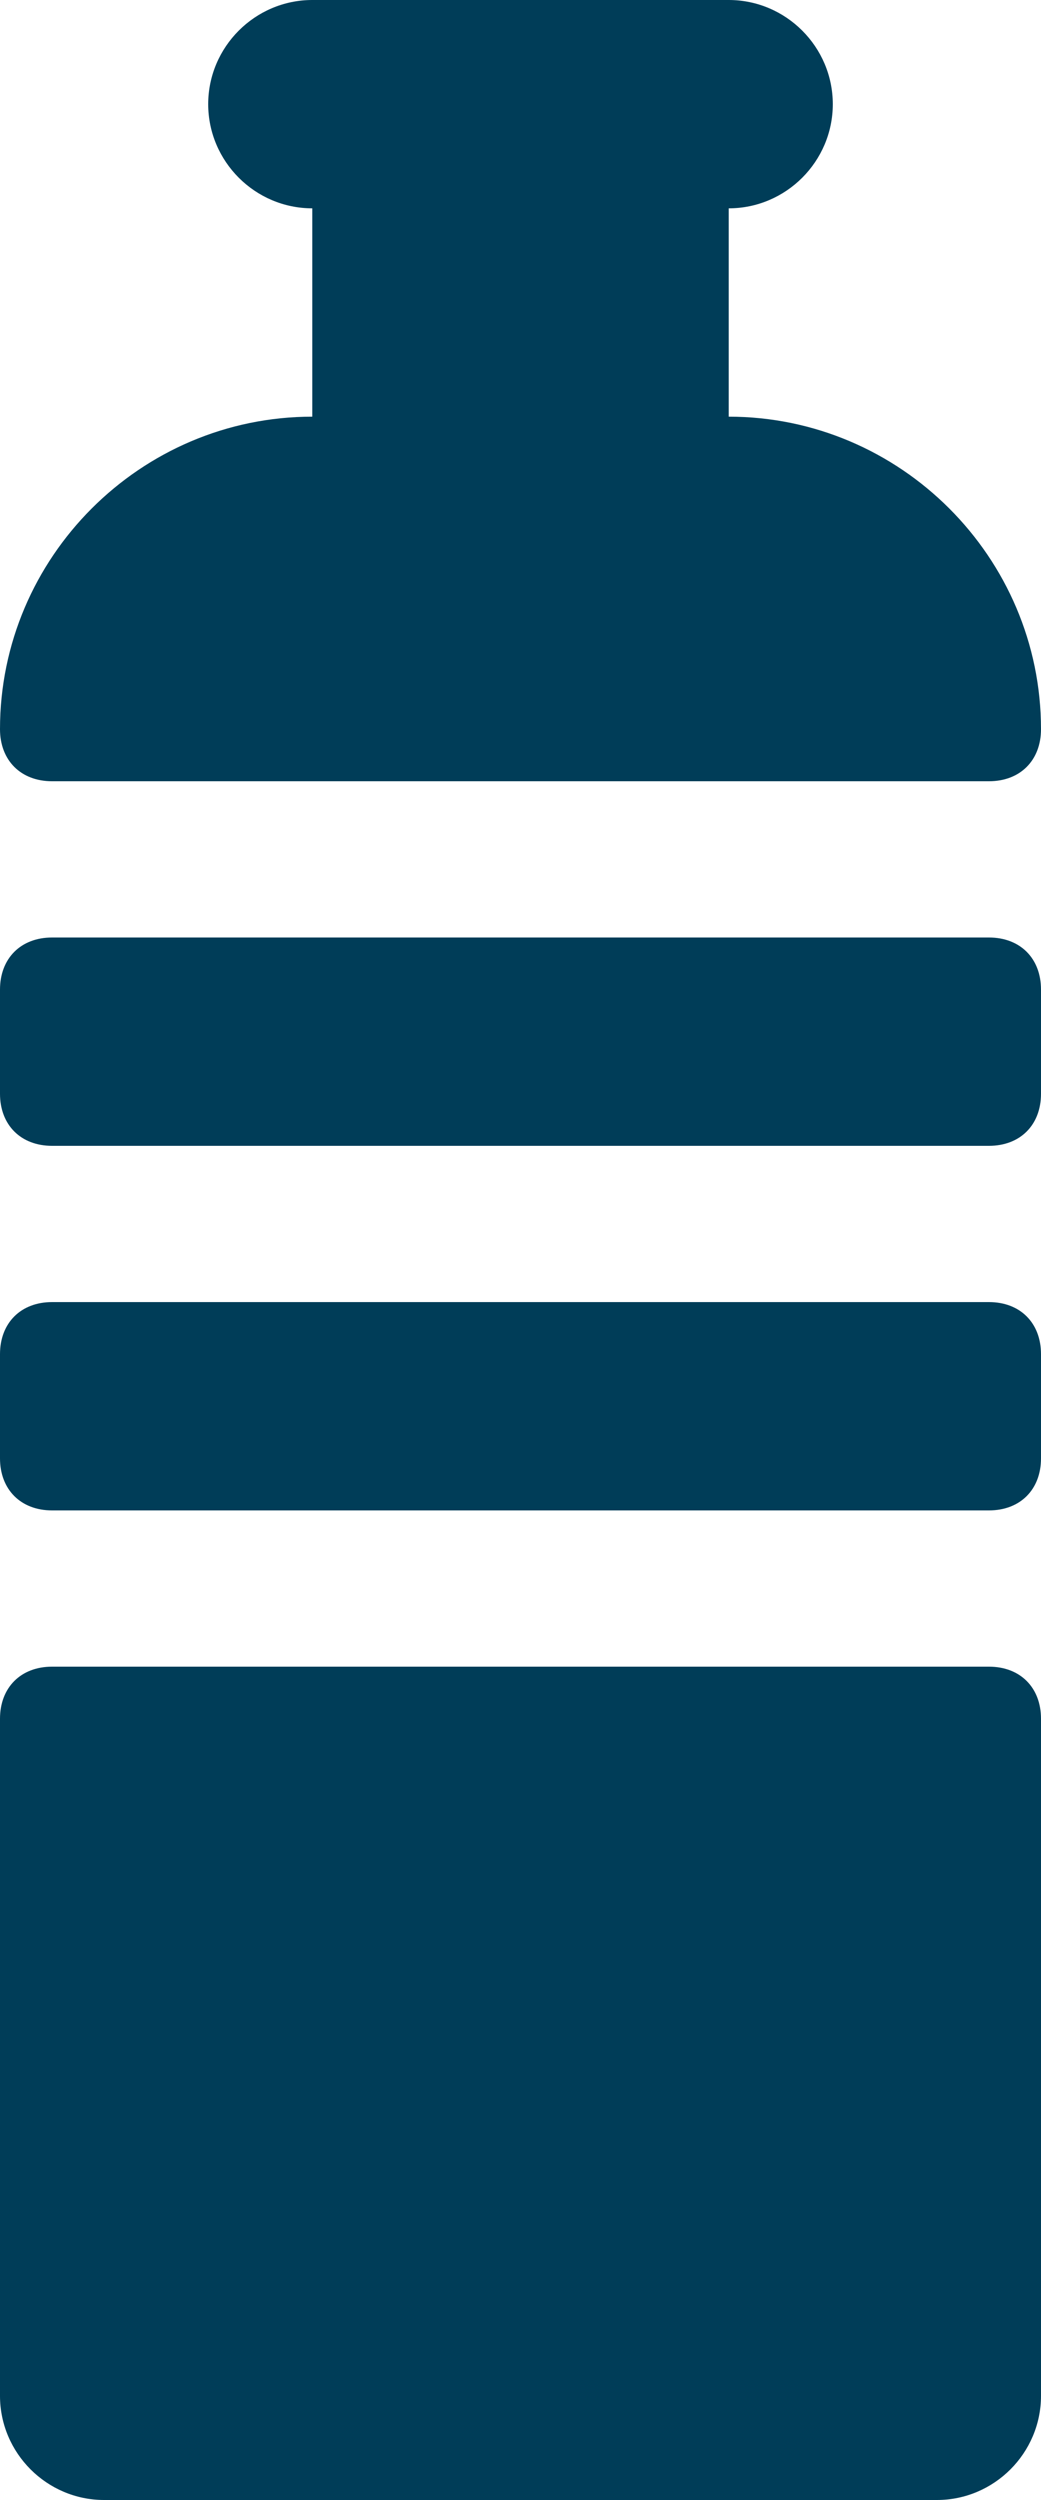 <?xml version="1.0" encoding="utf-8"?>
<!-- Generator: Adobe Illustrator 25.0.0, SVG Export Plug-In . SVG Version: 6.00 Build 0)  -->
<svg version="1.1" id="Layer_1" xmlns="http://www.w3.org/2000/svg" xmlns:xlink="http://www.w3.org/1999/xlink" x="0px"
	y="0px" viewBox="0 0 20 48" style="enable-background:new 0 0 20 48;" xml:space="preserve">
	<style type="text/css">
		.st0 {
			fill: #003D58;
		}
	</style>
	<g id="Layer_2_1_">
		<g id="Icons">
			<path class="st0" d="M1,15h18c0.6,0,1-0.4,1-1c0-3.3-2.7-6-6-6V4c1.1,0,2-0.9,2-2s-0.9-2-2-2H6C4.9,0,4,0.9,4,2s0.9,2,2,2v4
			c-3.3,0-6,2.7-6,6C0,14.6,0.4,15,1,15z" />
			<path class="st0"
				d="M1,18h18c0.6,0,1,0.4,1,1v2c0,0.6-0.4,1-1,1H1c-0.6,0-1-0.4-1-1v-2C0,18.4,0.4,18,1,18z" />
			<path class="st0"
				d="M1,25h18c0.6,0,1,0.4,1,1v2c0,0.6-0.4,1-1,1H1c-0.6,0-1-0.4-1-1v-2C0,25.4,0.4,25,1,25z" />
			<path class="st0"
				d="M19,32H1c-0.6,0-1,0.4-1,1v13c0,1.1,0.9,2,2,2h16c1.1,0,2-0.9,2-2V33C20,32.4,19.6,32,19,32z" />
		</g>
	</g>
</svg>
